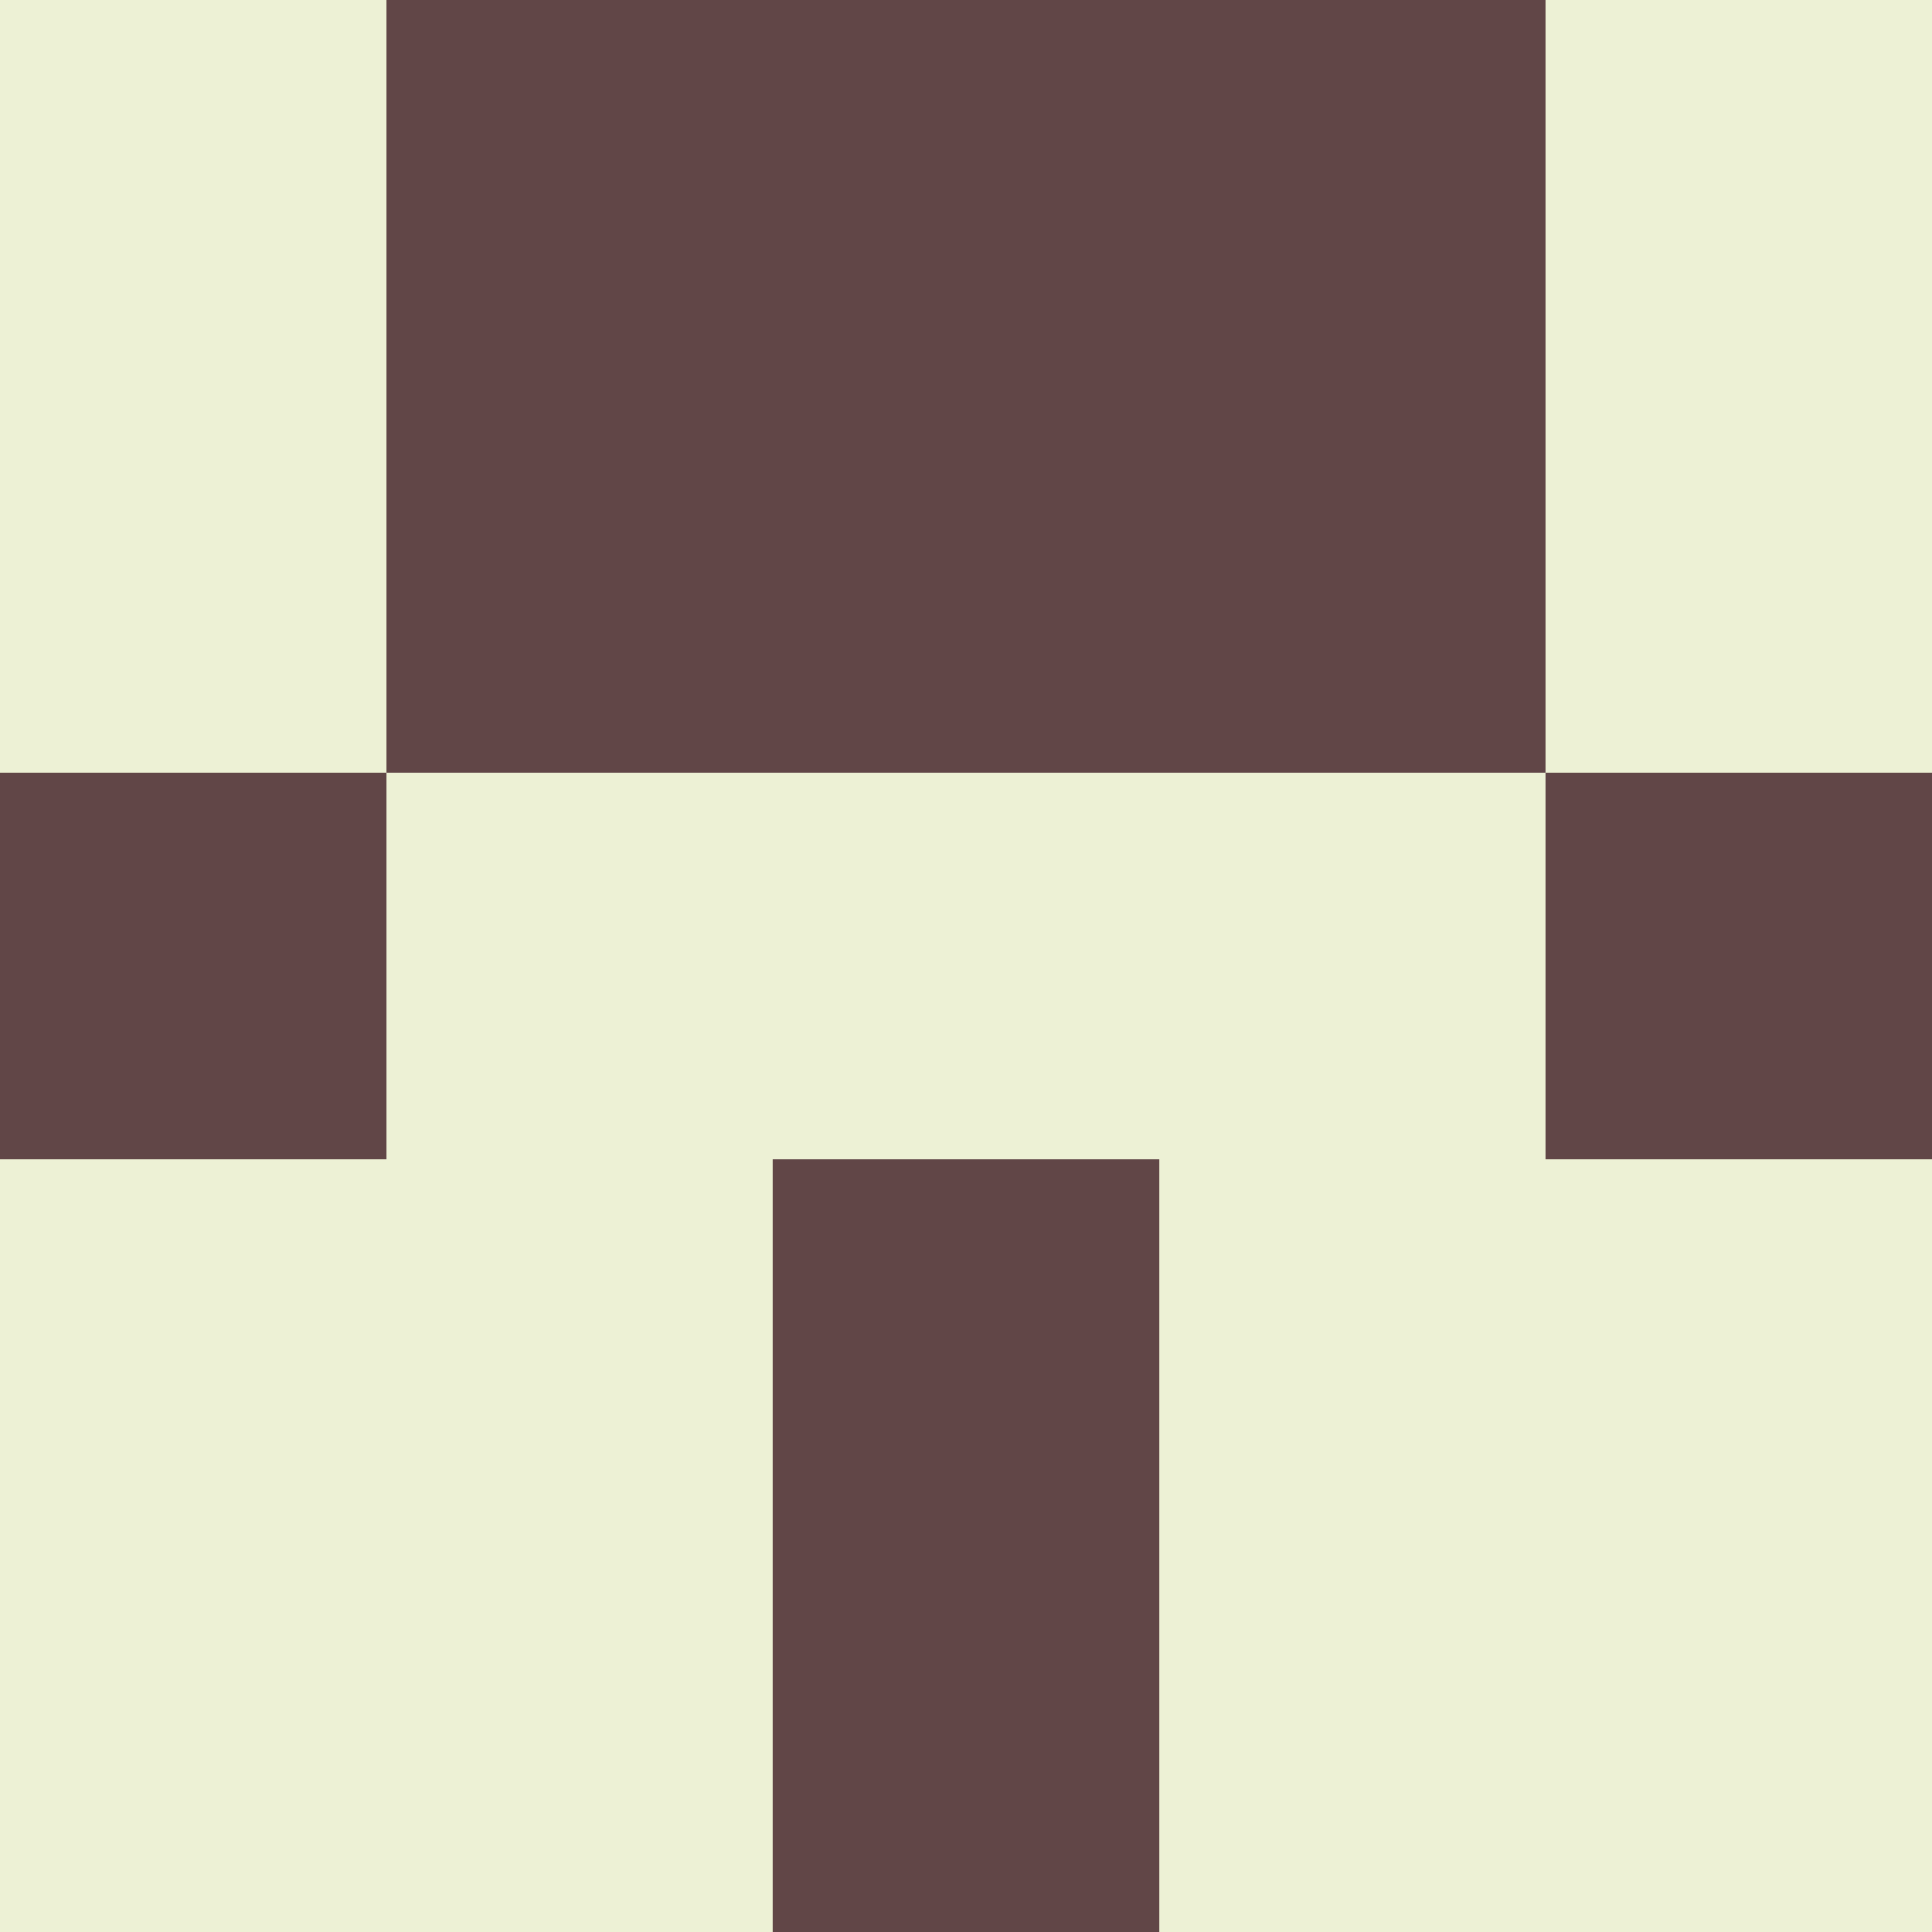 <?xml version="1.0" encoding="utf-8"?>
<!DOCTYPE svg PUBLIC "-//W3C//DTD SVG 20010904//EN"
"http://www.w3.org/TR/2001/REC-SVG-20010904/DTD/svg10.dtd">
<svg viewBox="0 0 5 5" height="100" width="100" xml:lang="fr"
     xmlns="http://www.w3.org/2000/svg"
     xmlns:xlink="http://www.w3.org/1999/xlink">
                        <rect x="0" y="0" width="5" height="5" fill="#808080" stroke="none"/>
                        <rect x="0" y="0" height="1" width="1" fill="#EDF1D5"/>
                    <rect x="4" y="0" height="1" width="1" fill="#EDF1D5"/>
                    <rect x="1" y="0" height="1" width="1" fill="#614647"/>
                    <rect x="3" y="0" height="1" width="1" fill="#614647"/>
                    <rect x="2" y="0" height="1" width="1" fill="#614647"/>
                                <rect x="0" y="1" height="1" width="1" fill="#EDF1D5"/>
                    <rect x="4" y="1" height="1" width="1" fill="#EDF1D5"/>
                    <rect x="1" y="1" height="1" width="1" fill="#614647"/>
                    <rect x="3" y="1" height="1" width="1" fill="#614647"/>
                    <rect x="2" y="1" height="1" width="1" fill="#614647"/>
                                <rect x="0" y="2" height="1" width="1" fill="#614647"/>
                    <rect x="4" y="2" height="1" width="1" fill="#614647"/>
                    <rect x="1" y="2" height="1" width="1" fill="#EDF1D5"/>
                    <rect x="3" y="2" height="1" width="1" fill="#EDF1D5"/>
                    <rect x="2" y="2" height="1" width="1" fill="#EDF1D5"/>
                                <rect x="0" y="3" height="1" width="1" fill="#EDF1D5"/>
                    <rect x="4" y="3" height="1" width="1" fill="#EDF1D5"/>
                    <rect x="1" y="3" height="1" width="1" fill="#EDF1D5"/>
                    <rect x="3" y="3" height="1" width="1" fill="#EDF1D5"/>
                    <rect x="2" y="3" height="1" width="1" fill="#614647"/>
                                <rect x="0" y="4" height="1" width="1" fill="#EDF1D5"/>
                    <rect x="4" y="4" height="1" width="1" fill="#EDF1D5"/>
                    <rect x="1" y="4" height="1" width="1" fill="#EDF1D5"/>
                    <rect x="3" y="4" height="1" width="1" fill="#EDF1D5"/>
                    <rect x="2" y="4" height="1" width="1" fill="#614647"/>
            </svg>